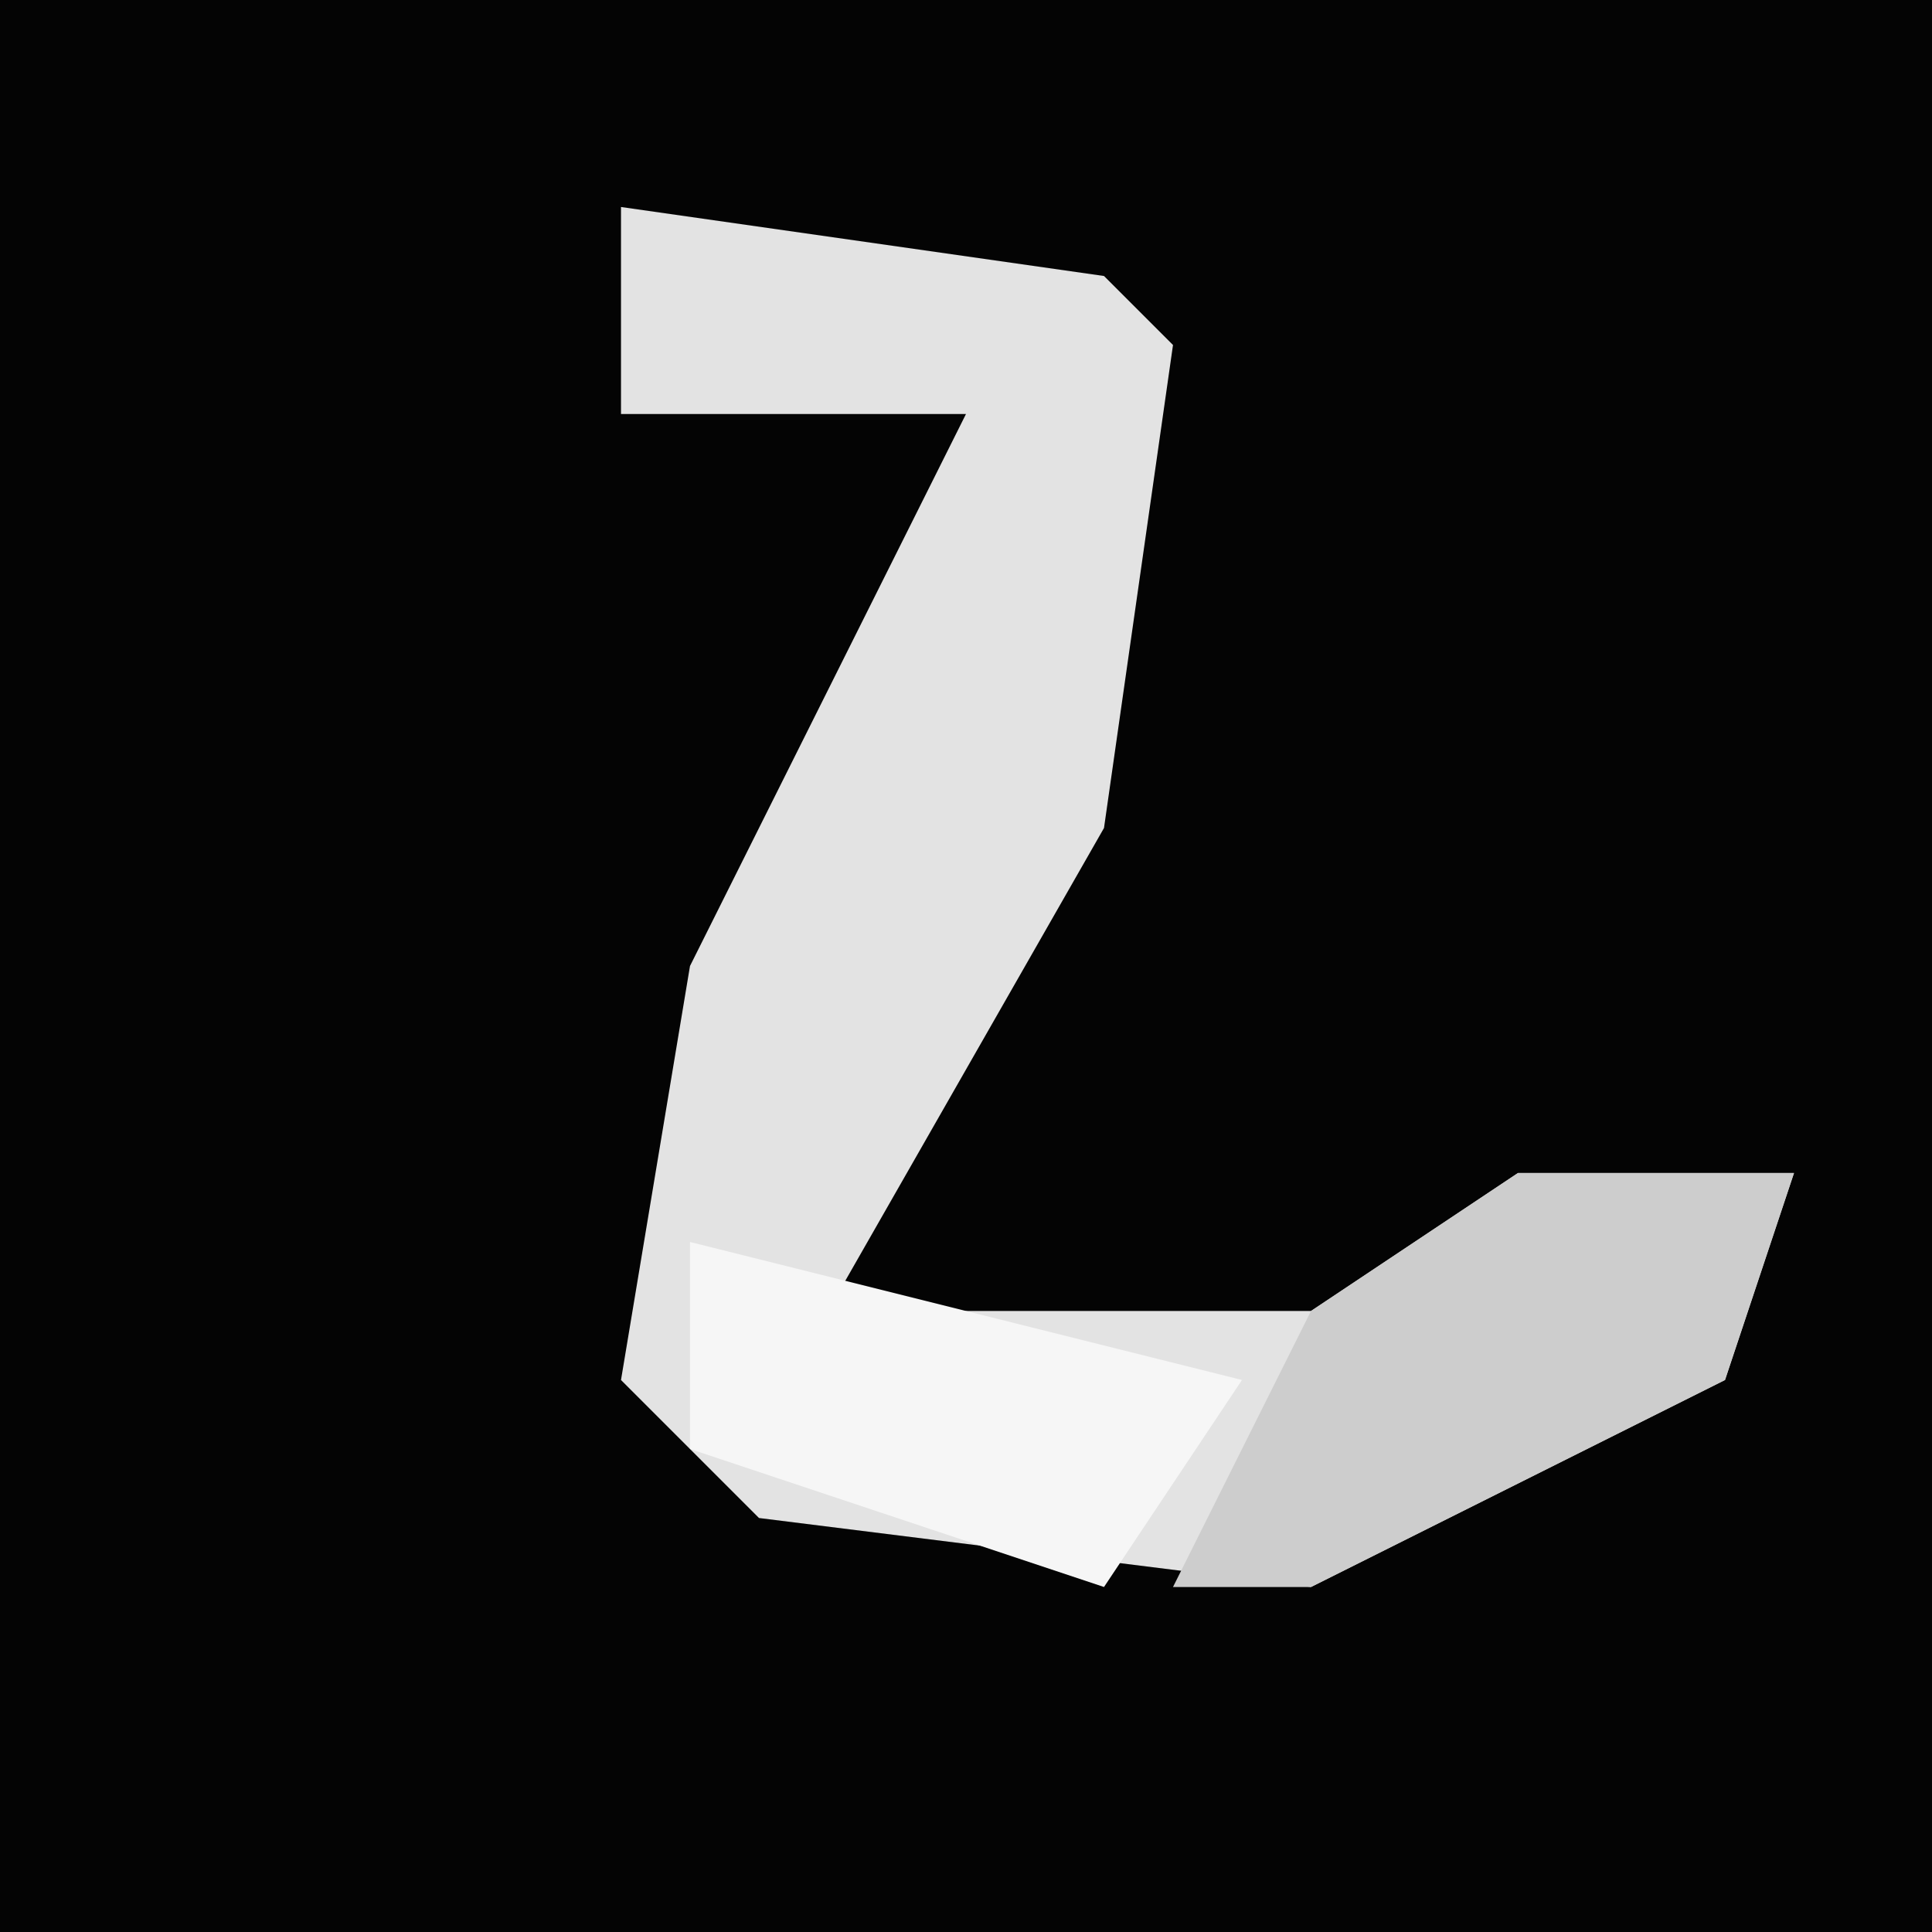 <?xml version="1.0" encoding="UTF-8"?>
<svg version="1.1" xmlns="http://www.w3.org/2000/svg" width="28" height="28">
<path d="M0,0 L28,0 L28,28 L0,28 Z " fill="#040404" transform="translate(0,0)"/>
<path d="M0,0 L7,1 L8,2 L7,9 L3,16 L10,16 L13,14 L17,14 L16,17 L10,20 L2,19 L0,17 L1,11 L5,3 L0,3 Z " fill="#E3E3E3" transform="translate(9,3)"/>
<path d="M0,0 L4,0 L3,3 L-3,6 L-5,6 L-3,2 Z " fill="#CDCDCD" transform="translate(22,17)"/>
<path d="M0,0 L8,2 L6,5 L0,3 Z " fill="#F6F6F6" transform="translate(10,18)"/>
</svg>
